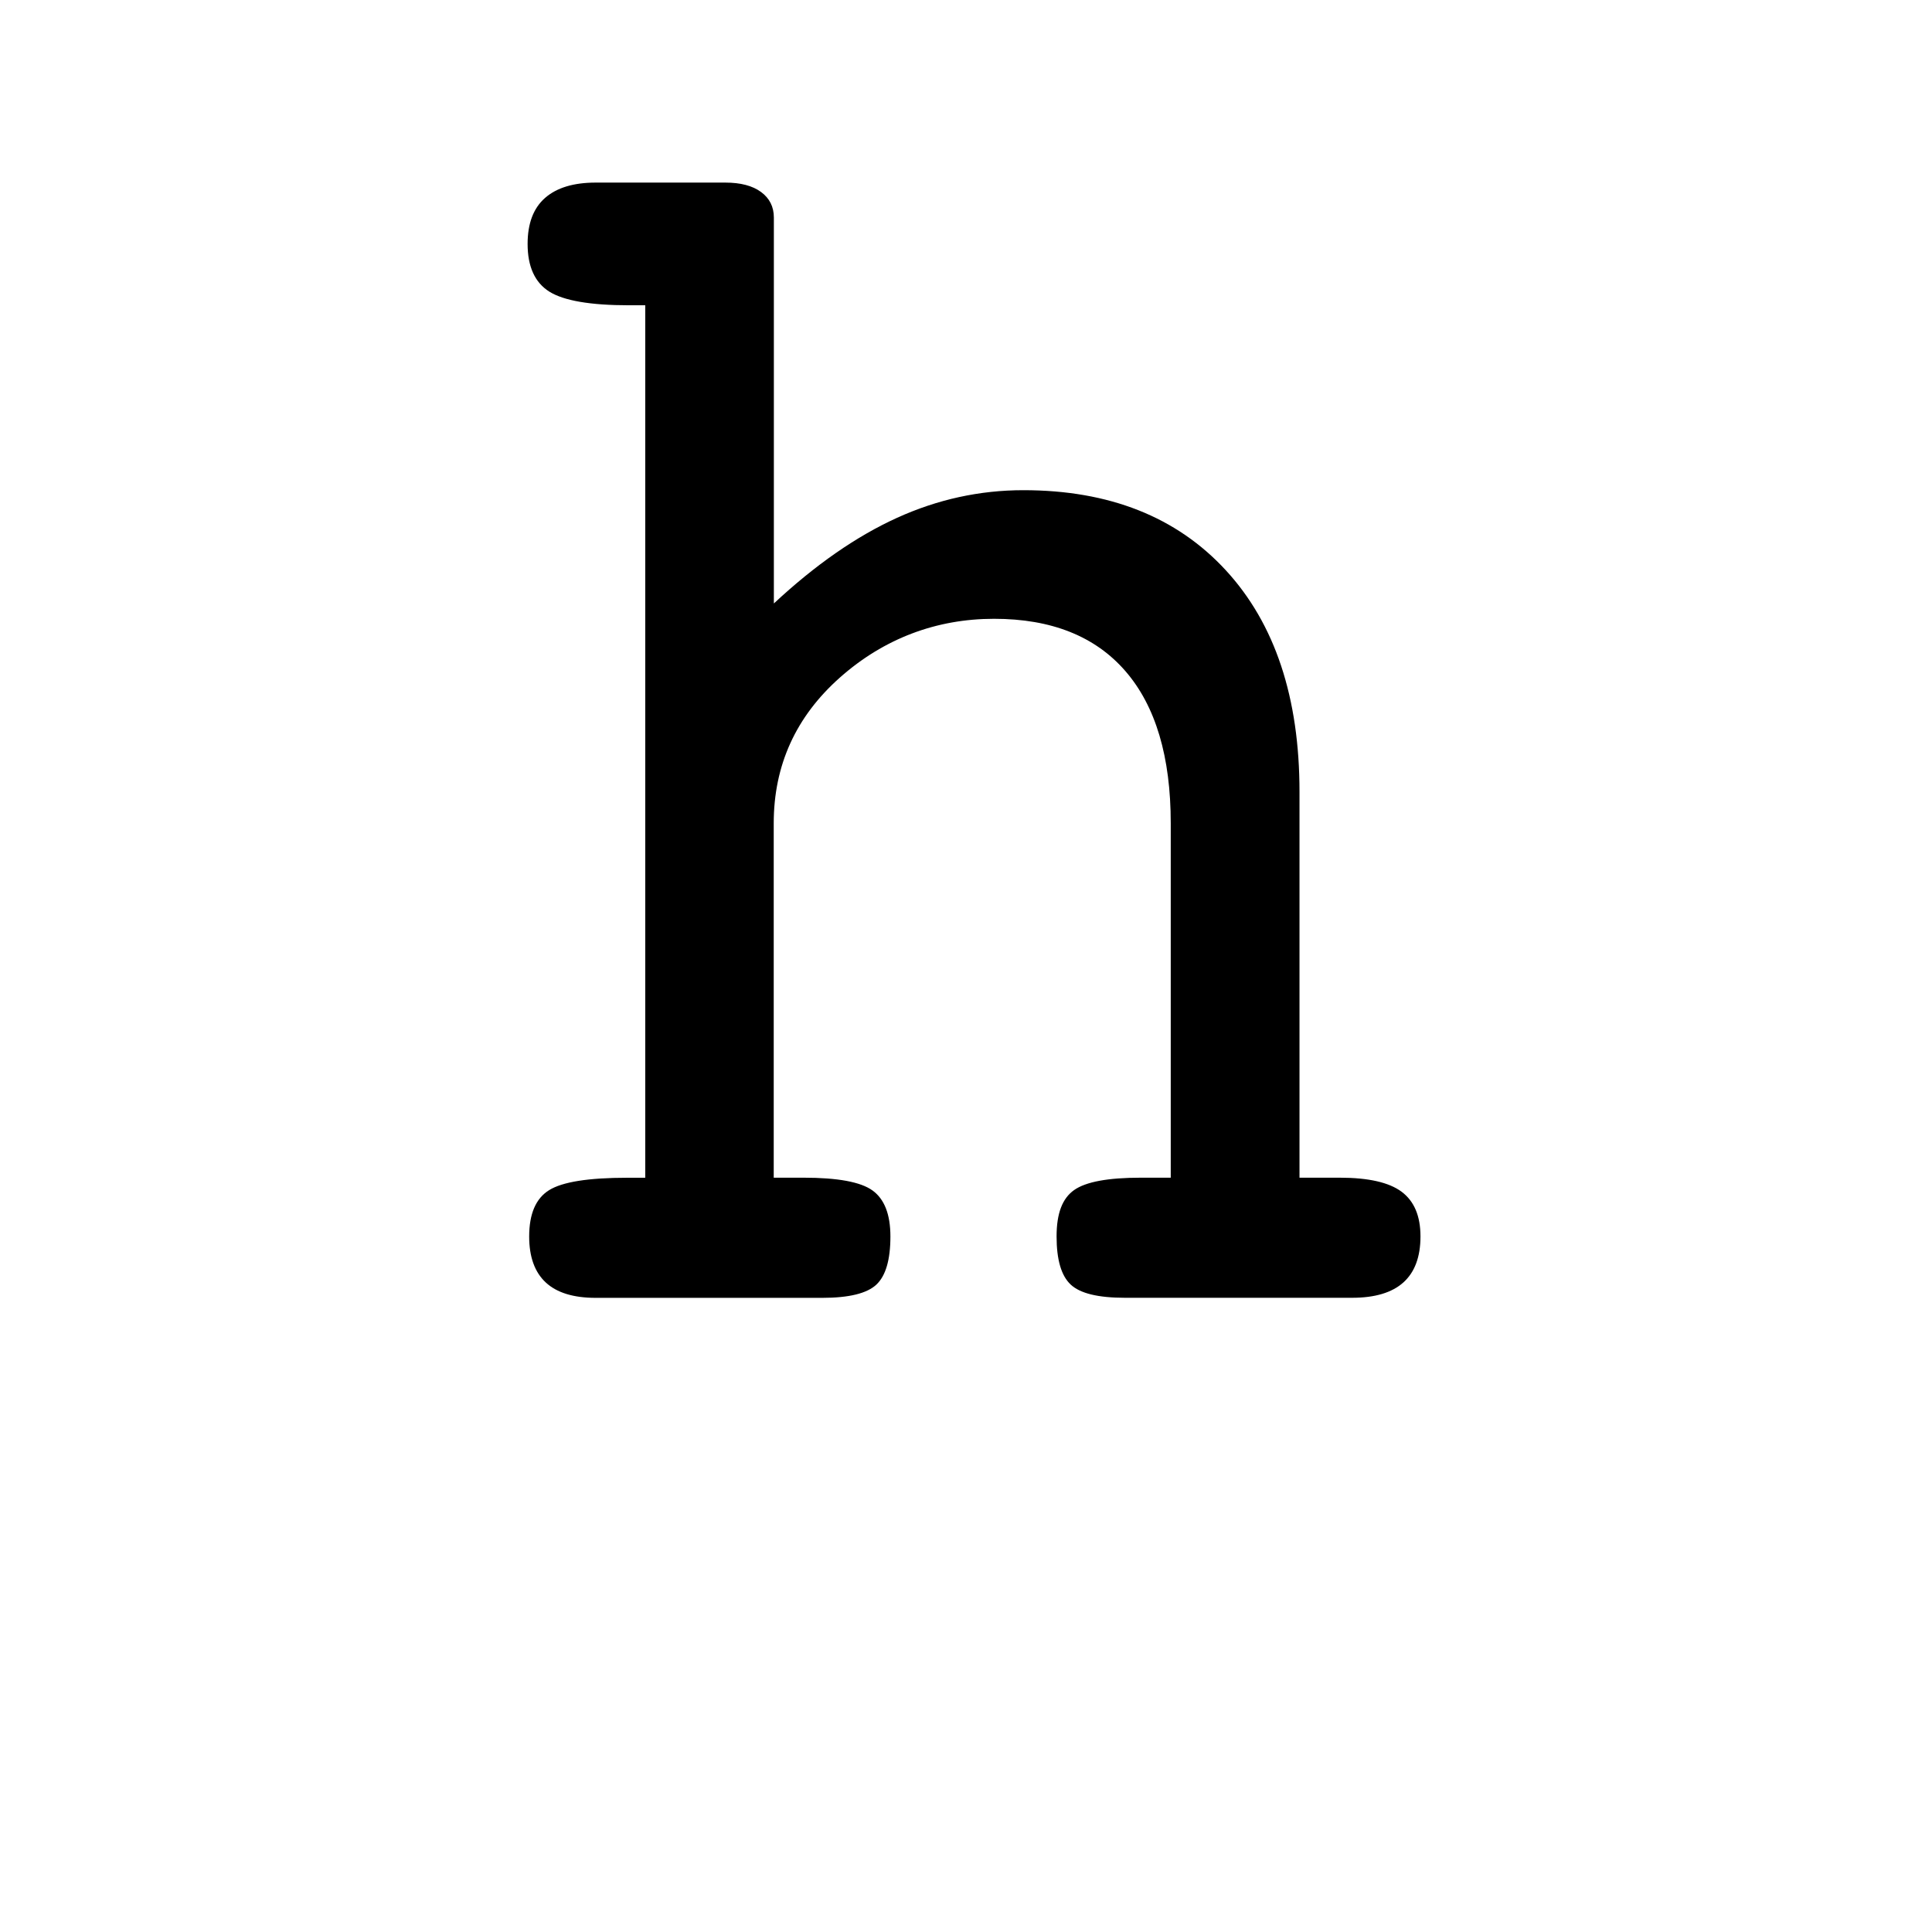 <?xml version="1.0" encoding="UTF-8"?>
<svg id="Layer_1" data-name="Layer 1" xmlns="http://www.w3.org/2000/svg" width="10cm" height="10cm" viewBox="0 0 283.46 283.46">
  <defs>
    <style>
      .cls-1 {
        stroke-width: 0px;
      }
    </style>
  </defs>
  <path class="cls-1" d="M94.67,172.79V44.79h-2.38c-5.67,0-9.56-.67-11.69-2-2.12-1.33-3.19-3.67-3.19-7,0-3,.85-5.25,2.56-6.75,1.71-1.5,4.19-2.25,7.44-2.25h19c2.25,0,4,.46,5.25,1.38,1.25.92,1.88,2.17,1.88,3.75v56.62c6.08-5.67,12.1-9.85,18.06-12.56,5.96-2.71,12.14-4.06,18.56-4.06,12.58,0,22.48,3.92,29.69,11.75,7.21,7.83,10.81,18.67,10.81,32.5v56.62h5.92c4.2,0,7.22.69,9.06,2.06,1.85,1.38,2.77,3.56,2.77,6.56s-.84,5.25-2.51,6.75c-1.67,1.5-4.18,2.25-7.52,2.25h-33.33c-3.93,0-6.58-.64-7.96-1.94-1.38-1.29-2.07-3.64-2.07-7.06s.86-5.6,2.58-6.81c1.72-1.21,4.97-1.81,9.76-1.81h4.41v-52c0-9.75-2.21-17.19-6.64-22.31s-10.86-7.69-19.29-7.69-16.14,2.88-22.61,8.62-9.71,12.88-9.71,21.38v52h4.38c5,0,8.38.62,10.12,1.88s2.62,3.5,2.62,6.75c0,3.42-.69,5.77-2.06,7.06-1.38,1.29-4.02,1.94-7.94,1.94h-33.25c-3.25,0-5.69-.75-7.31-2.25s-2.44-3.75-2.44-6.75c0-3.33.98-5.6,2.94-6.81,1.96-1.21,5.77-1.81,11.44-1.81h2.62Z"/>
</svg>